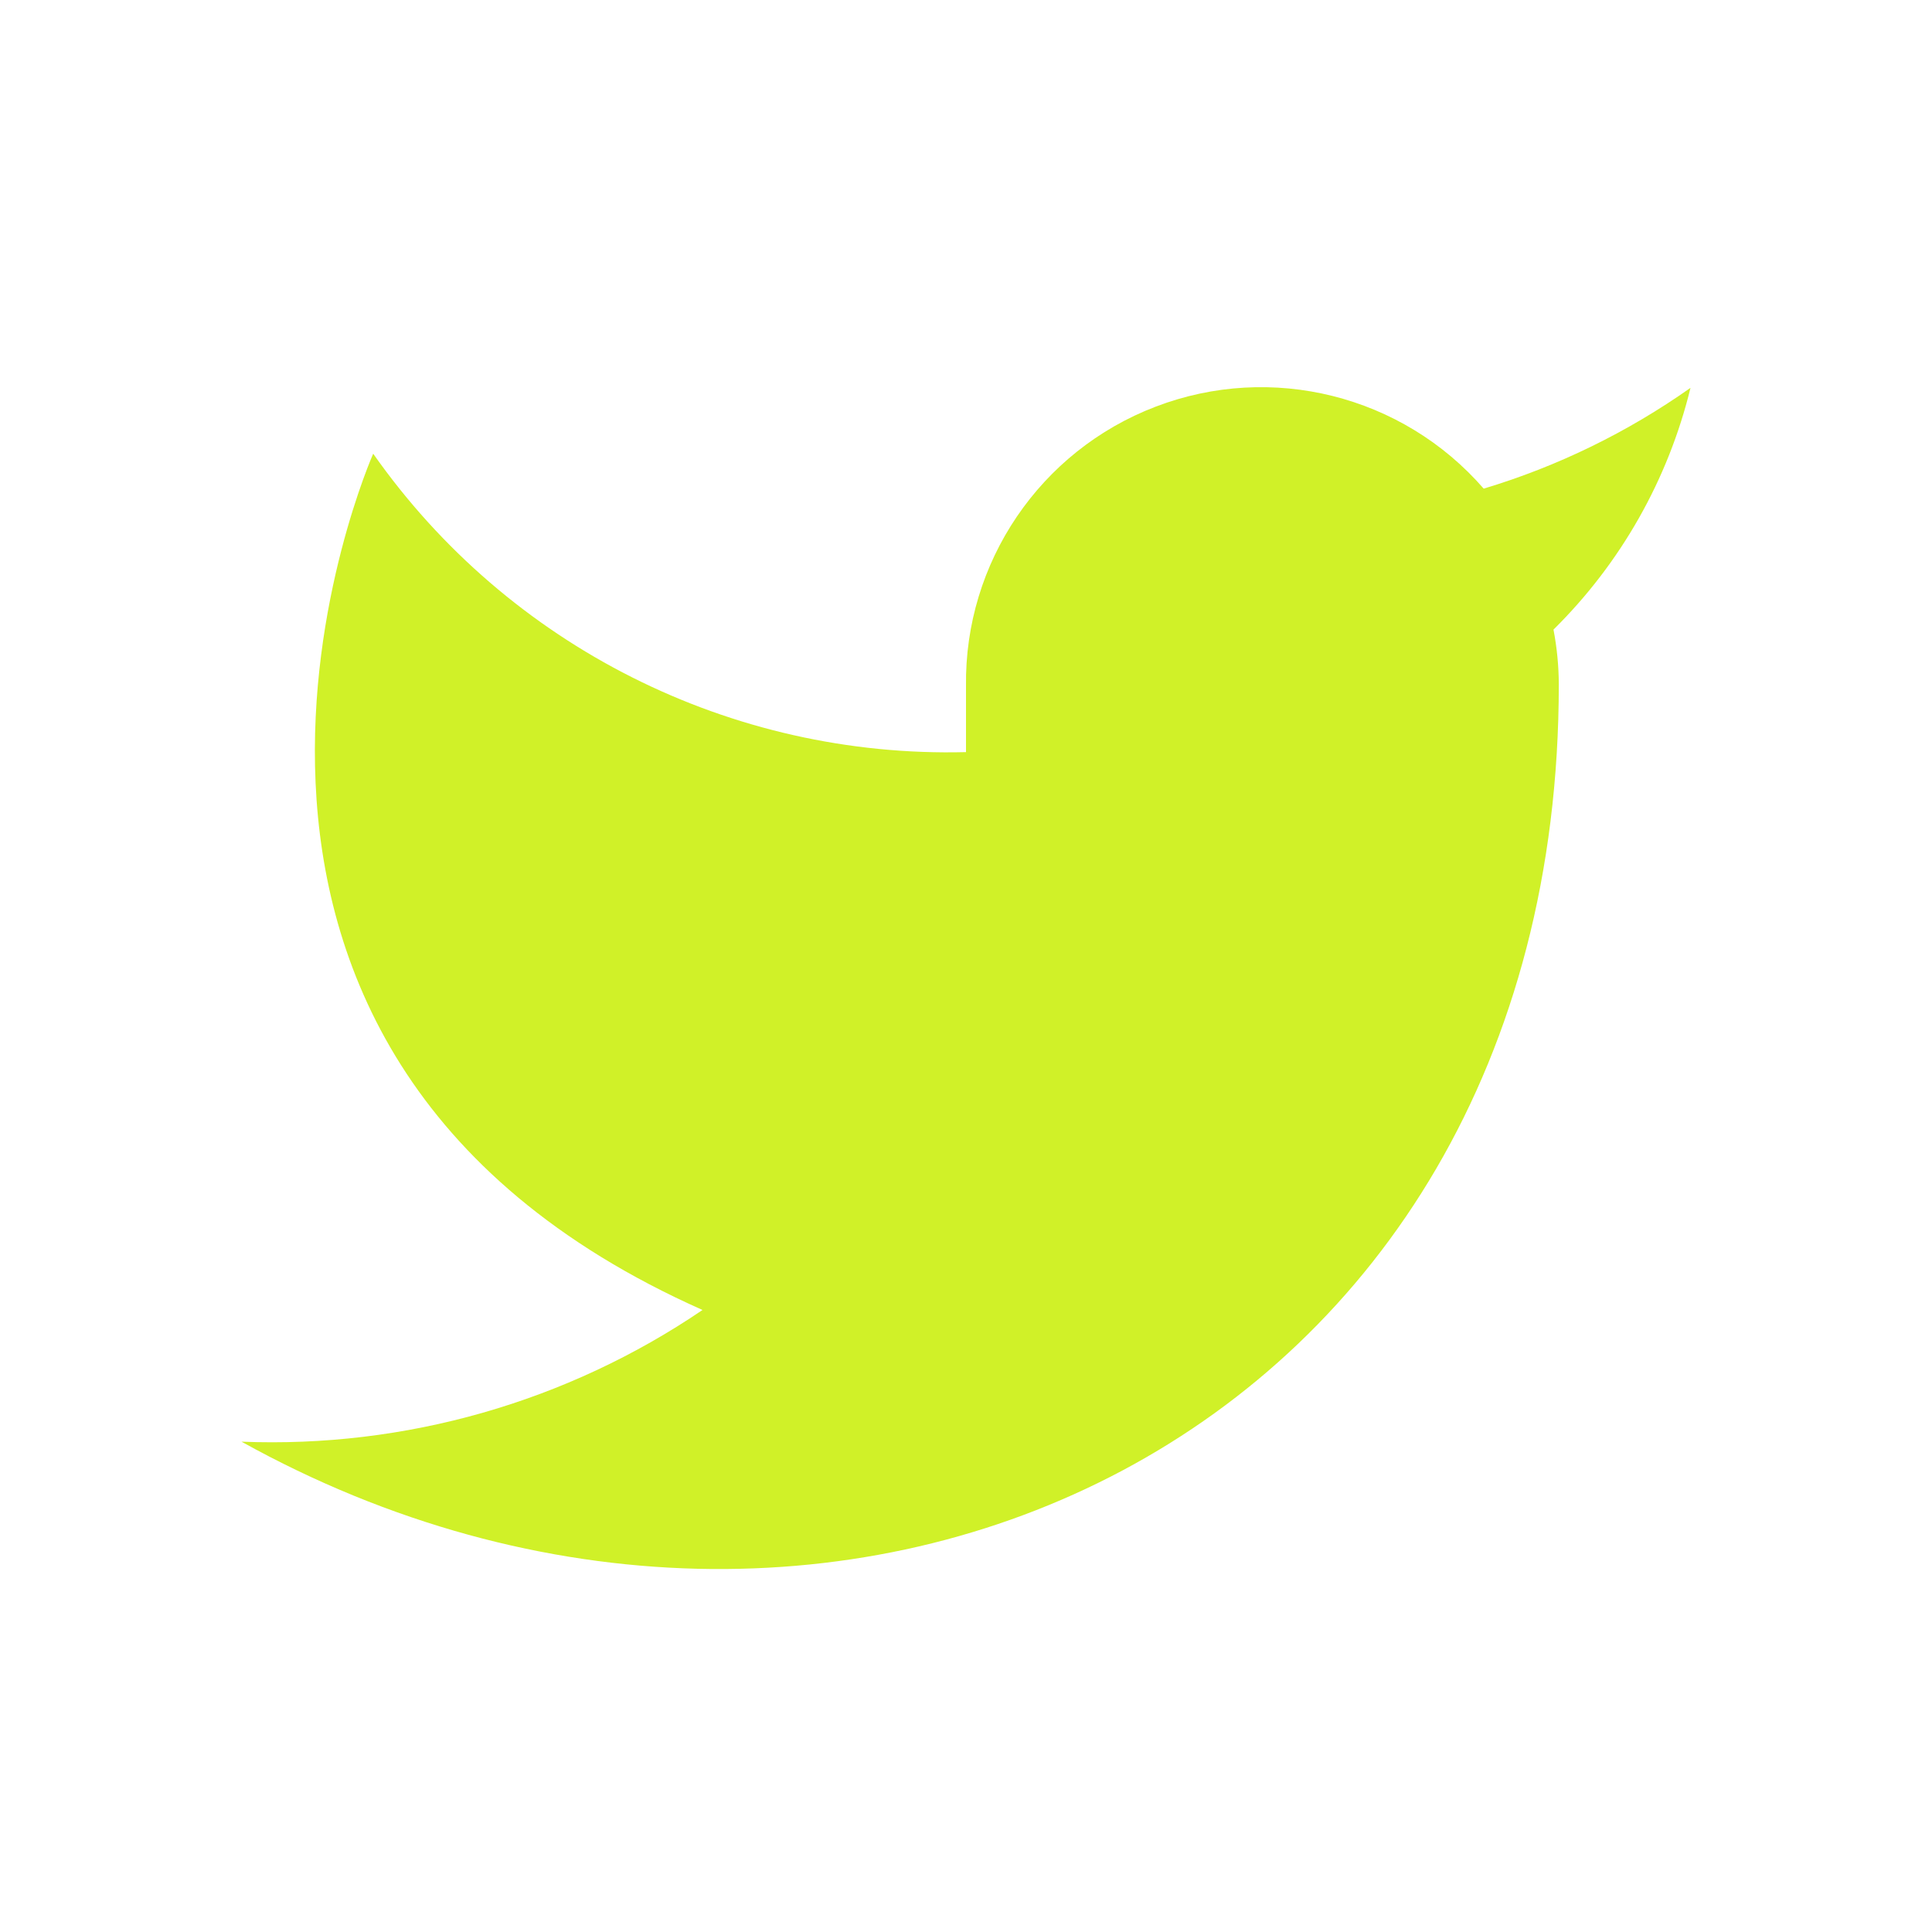 <svg xmlns="http://www.w3.org/2000/svg" width="24" height="24" viewBox="0 0 24 24">
  <path fill="#d0f128" fill-rule="evenodd" d="M21,4.818 C20.216,5.371 19.349,5.794 18.431,6.07 C17.422,4.909 15.795,4.502 14.358,5.051 C12.921,5.599 11.979,6.987 12,8.525 L12,9.343 C9.08,9.418 6.315,8.027 4.636,5.636 C4.636,5.636 1.364,13 8.727,16.273 C7.042,17.417 5.035,17.99 3,17.909 C10.364,22 19.364,17.909 19.364,8.5 C19.363,8.272 19.341,8.045 19.298,7.821 C20.133,6.997 20.722,5.958 21,4.818 Z"/>
</svg>
